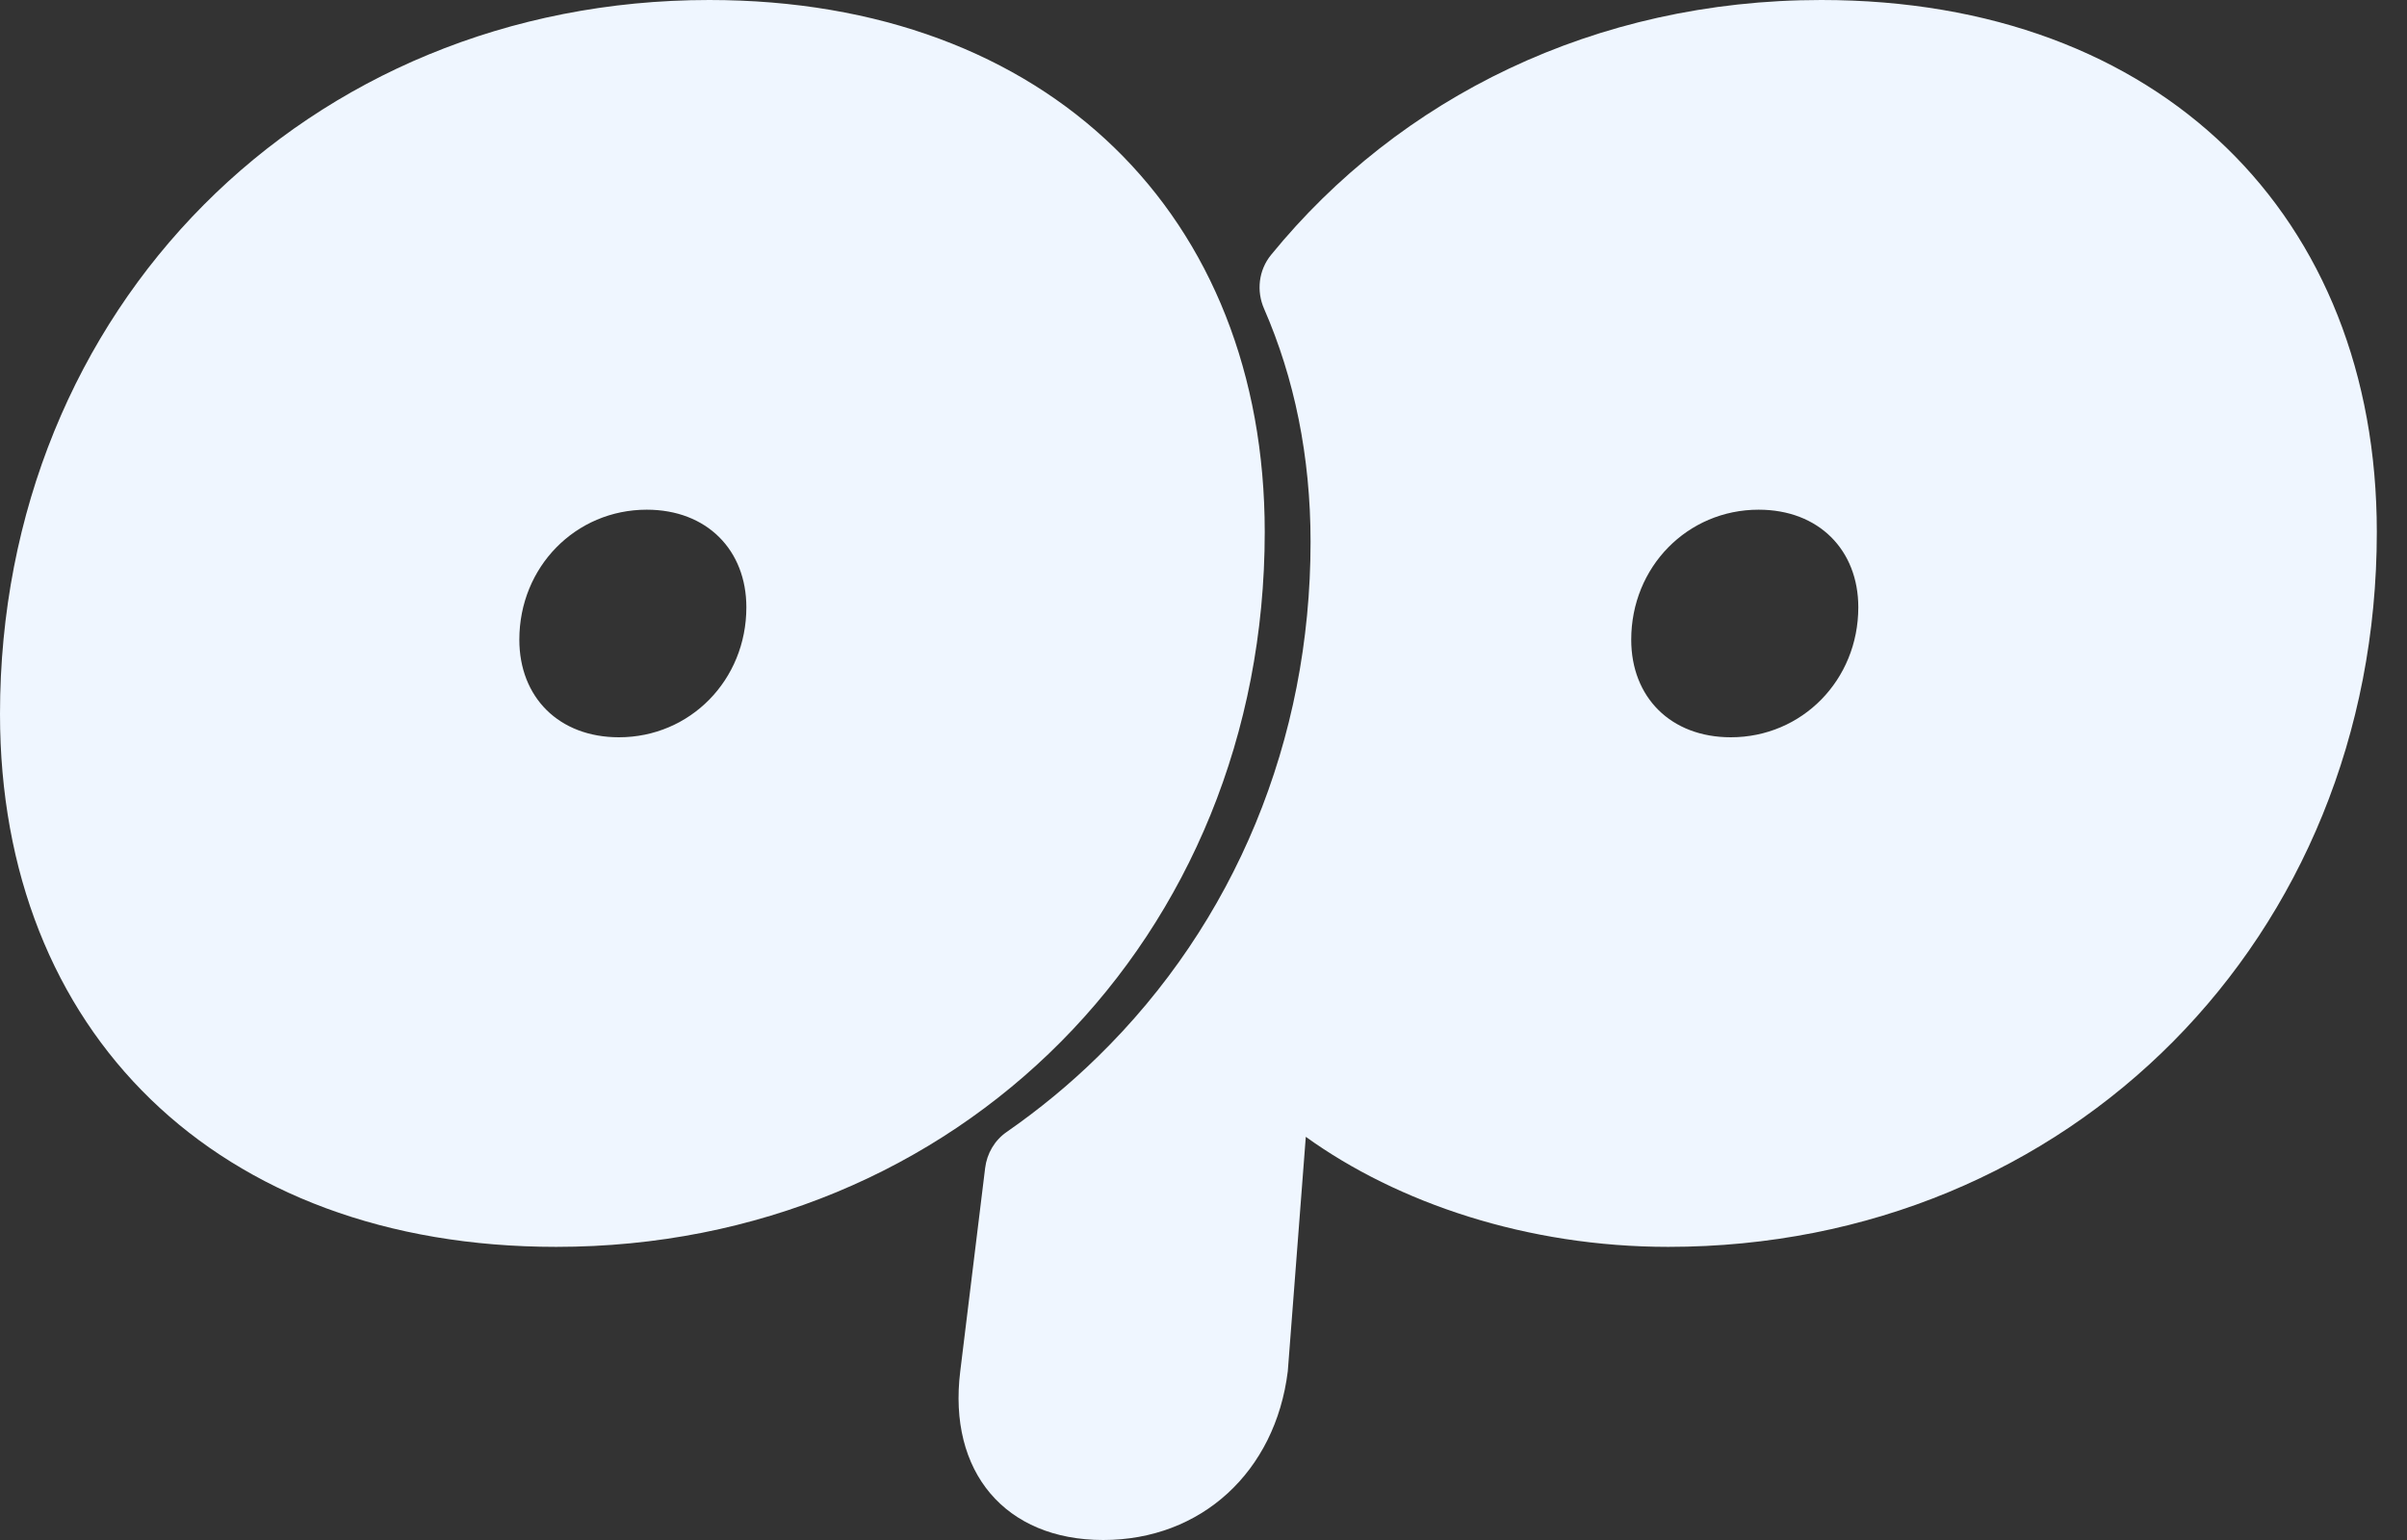 <svg width="50" height="32" viewBox="0 0 50 32" fill="none" xmlns="http://www.w3.org/2000/svg">
<rect x="0" y="0" width="50" height="32" fill="#333333" stroke="none"/>
<g clip-path="url(#clip0_81_3033)">
<path d="M37.831 0C33.133 0 29.067 2.027 26.403 5.297C26.146 5.612 26.095 6.045 26.259 6.417C26.885 7.851 27.224 9.478 27.224 11.259C27.224 15.374 25.654 19.175 22.802 21.96C22.215 22.535 21.583 23.055 20.912 23.521C20.661 23.694 20.501 23.969 20.464 24.271L19.947 28.494C19.687 30.583 20.879 32 22.917 32C24.954 32 26.493 30.583 26.751 28.494L27.125 23.622C29.034 24.997 31.724 25.909 34.655 25.909C42.998 25.909 49.373 19.482 49.373 11.055C49.373 4.492 44.881 0 37.835 0L37.831 0ZM35.954 15.32C34.705 15.32 33.885 14.487 33.885 13.292C33.885 11.779 35.055 10.591 36.532 10.591C37.782 10.591 38.602 11.431 38.602 12.619C38.602 14.132 37.432 15.32 35.954 15.32Z" fill="#EFF6FF"/>
<path d="M0 14.837C0 6.408 6.373 0 14.734 0C21.782 0 26.272 4.492 26.272 11.055C26.272 19.484 19.899 25.909 11.554 25.909C4.492 25.909 0 21.419 0 14.837ZM12.857 15.32C14.334 15.32 15.504 14.132 15.504 12.619C15.504 11.431 14.684 10.591 13.435 10.591C11.958 10.591 10.788 11.779 10.788 13.292C10.788 14.487 11.608 15.32 12.857 15.32Z" fill="#EFF6FF"/>
</g>
<defs>
<clipPath id="clip0_81_3033">
<rect width="49.371" height="32" fill="white"/>
</clipPath>
</defs>
</svg>
